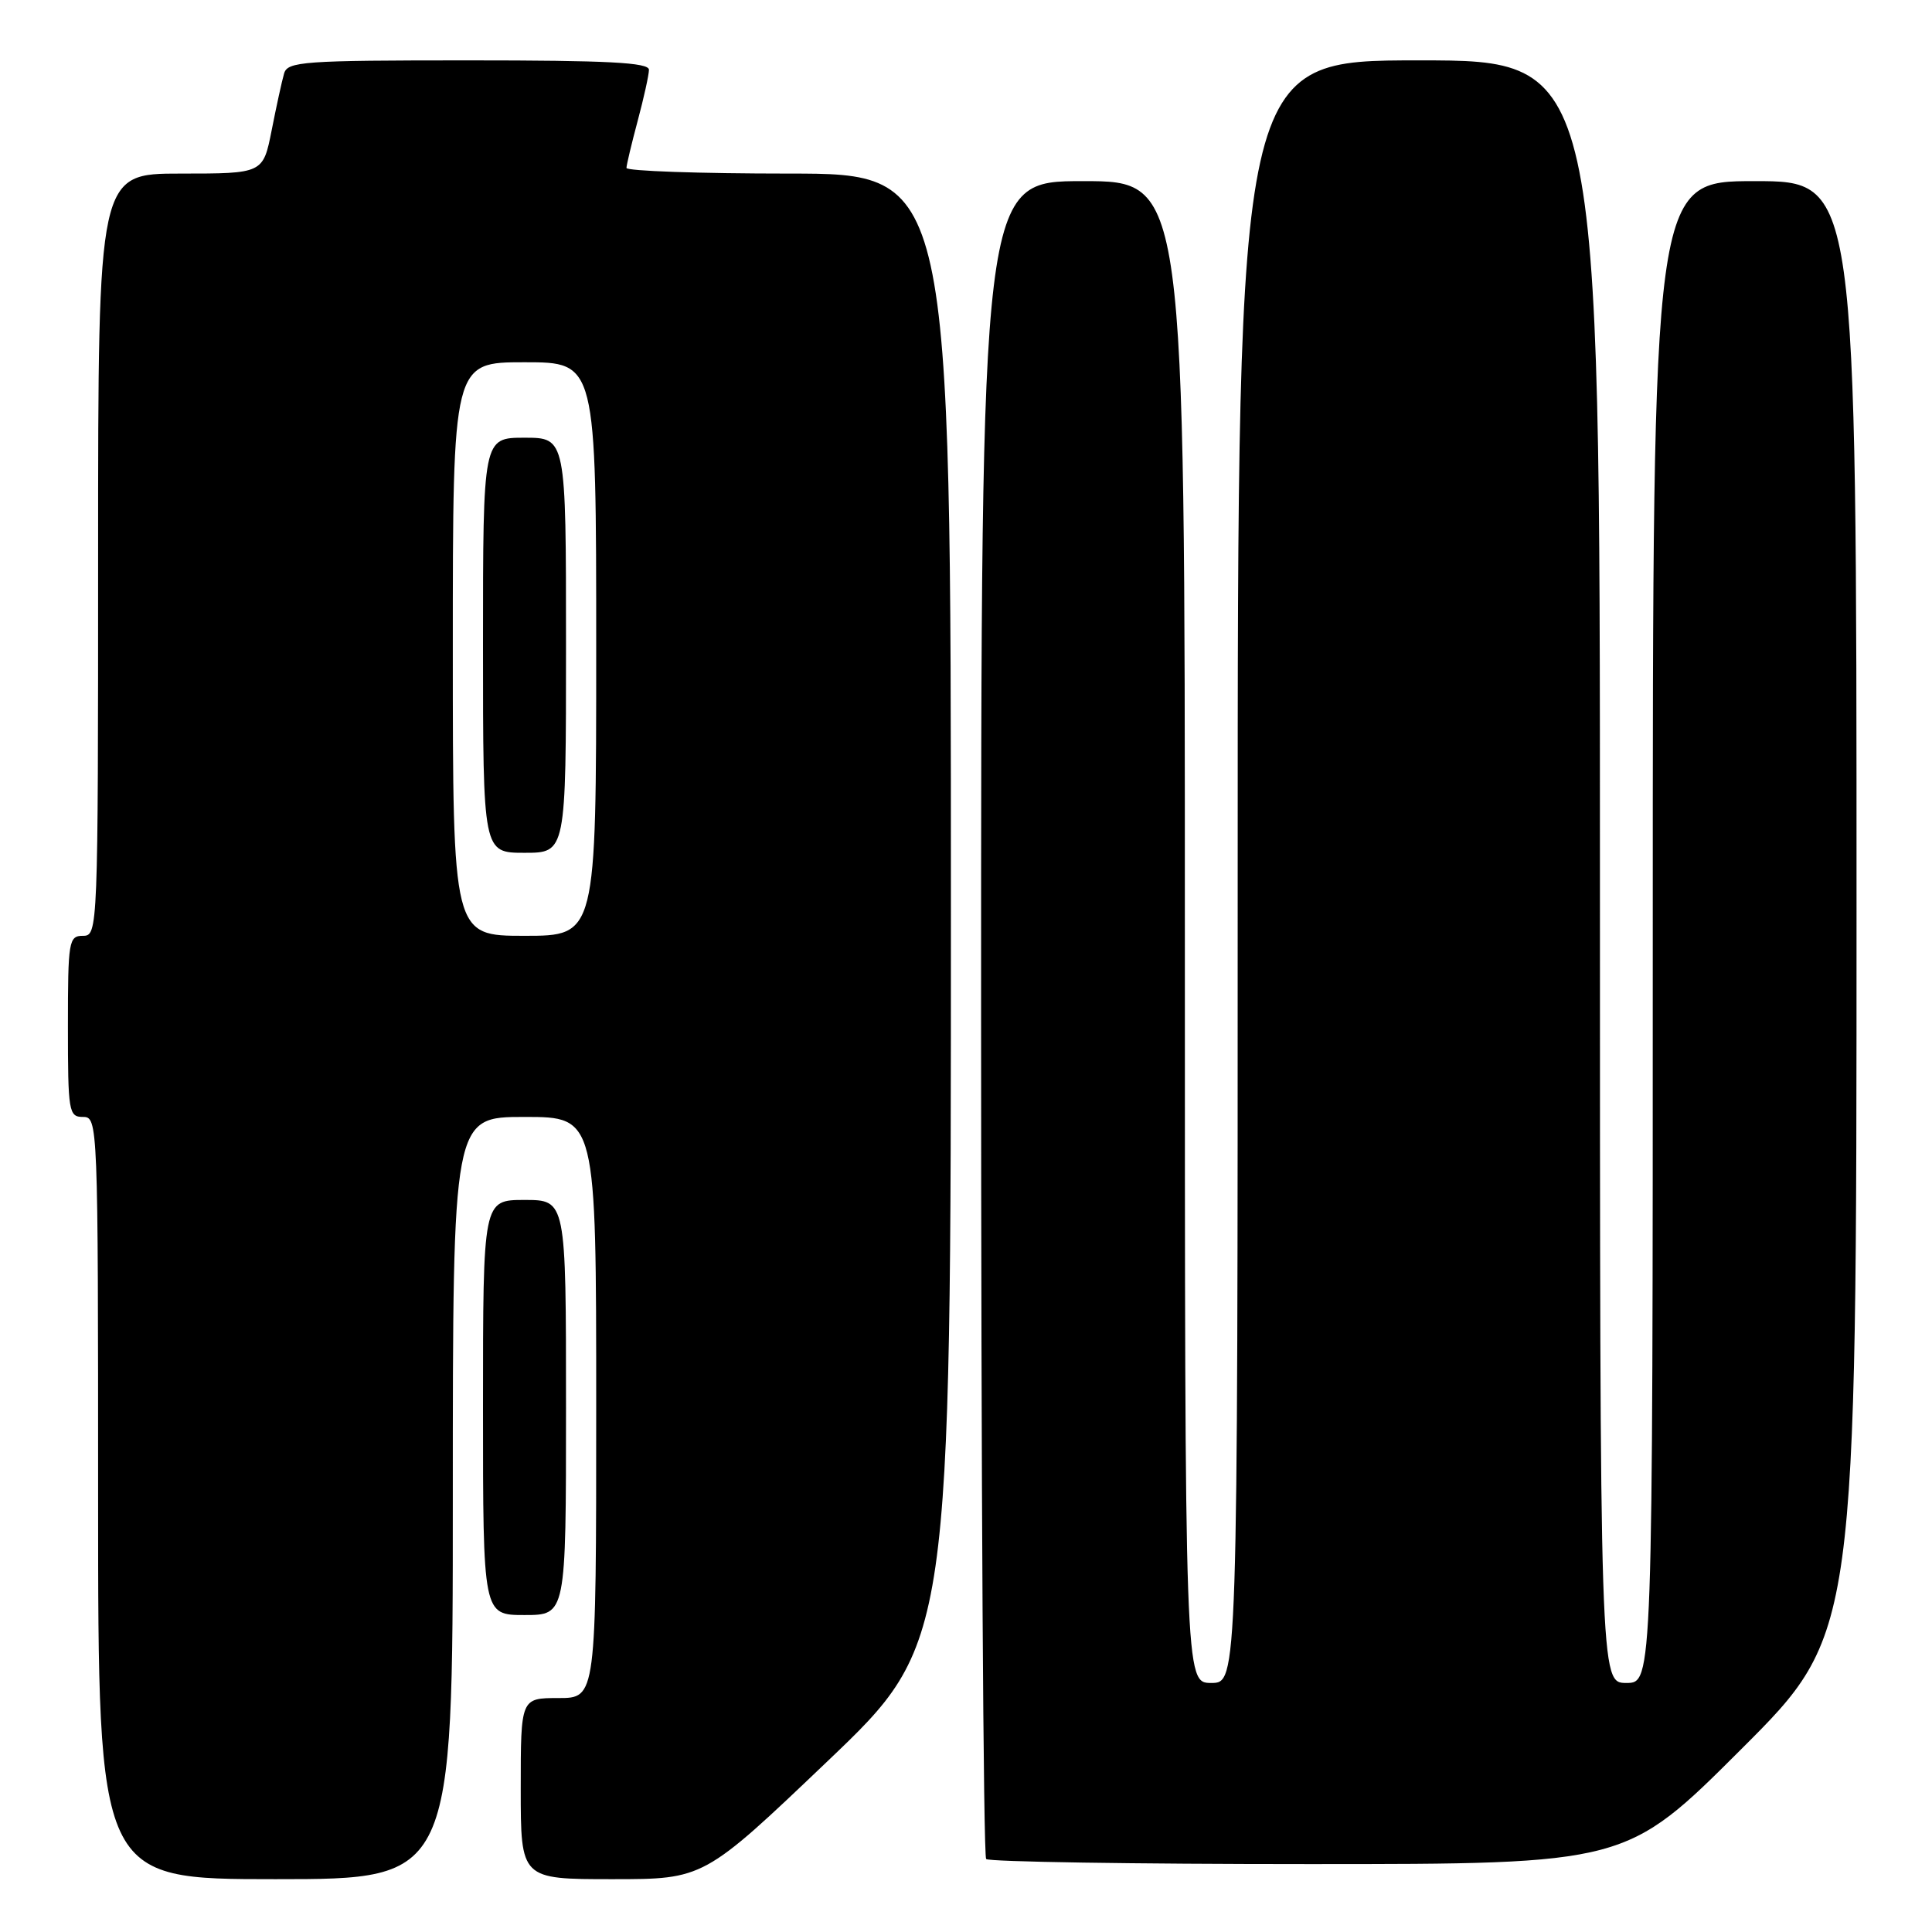 <?xml version="1.0" encoding="UTF-8" standalone="no"?>
<!DOCTYPE svg PUBLIC "-//W3C//DTD SVG 1.1//EN" "http://www.w3.org/Graphics/SVG/1.1/DTD/svg11.dtd" >
<svg xmlns="http://www.w3.org/2000/svg" xmlns:xlink="http://www.w3.org/1999/xlink" version="1.1" viewBox="0 0 256 256">
 <g >
 <path fill="currentColor"
d=" M 60.00 198.50 C 60.00 148.00 60.00 148.00 69.50 148.00 C 79.00 148.00 79.00 148.00 79.00 186.50 C 79.00 225.00 79.00 225.00 74.00 225.00 C 69.00 225.00 69.00 225.00 69.00 237.00 C 69.00 249.00 69.00 249.00 81.13 249.00 C 93.26 249.00 93.26 249.00 109.63 233.39 C 126.00 217.78 126.00 217.78 126.00 120.39 C 126.00 23.00 126.00 23.00 104.50 23.00 C 92.67 23.00 83.01 22.66 83.01 22.25 C 83.02 21.84 83.69 19.02 84.50 16.00 C 85.31 12.97 85.98 9.94 85.99 9.25 C 86.00 8.28 80.55 8.00 62.07 8.00 C 40.13 8.00 38.09 8.15 37.64 9.75 C 37.36 10.71 36.62 14.09 36.00 17.25 C 34.86 23.00 34.86 23.00 23.93 23.00 C 13.00 23.00 13.00 23.00 13.00 73.50 C 13.00 123.33 12.97 124.00 11.00 124.00 C 9.11 124.00 9.00 124.67 9.00 136.00 C 9.00 147.33 9.11 148.00 11.00 148.00 C 12.97 148.00 13.00 148.67 13.00 198.50 C 13.00 249.00 13.00 249.00 36.50 249.00 C 60.00 249.00 60.00 249.00 60.00 198.50 Z  M 230.74 231.76 C 246.00 216.52 246.00 216.52 246.00 120.26 C 246.00 24.00 246.00 24.00 232.50 24.00 C 219.00 24.00 219.00 24.00 219.00 123.50 C 219.00 223.00 219.00 223.00 215.50 223.00 C 212.00 223.00 212.00 223.00 212.00 115.50 C 212.00 8.00 212.00 8.00 188.00 8.00 C 164.00 8.00 164.00 8.00 164.00 115.50 C 164.00 223.00 164.00 223.00 160.50 223.00 C 157.00 223.00 157.00 223.00 157.00 123.50 C 157.00 24.00 157.00 24.00 143.50 24.00 C 130.00 24.00 130.00 24.00 130.00 134.83 C 130.00 195.79 130.30 245.97 130.67 246.33 C 131.03 246.70 150.27 247.00 173.40 247.00 C 215.48 247.00 215.48 247.00 230.74 231.76 Z  M 75.00 186.50 C 75.00 159.00 75.00 159.00 69.50 159.00 C 64.00 159.00 64.00 159.00 64.00 186.50 C 64.00 214.00 64.00 214.00 69.50 214.00 C 75.00 214.00 75.00 214.00 75.00 186.50 Z  M 60.00 86.00 C 60.00 48.00 60.00 48.00 69.50 48.00 C 79.00 48.00 79.00 48.00 79.00 86.00 C 79.00 124.00 79.00 124.00 69.50 124.00 C 60.00 124.00 60.00 124.00 60.00 86.00 Z  M 75.00 85.50 C 75.00 58.00 75.00 58.00 69.50 58.00 C 64.00 58.00 64.00 58.00 64.00 85.50 C 64.00 113.00 64.00 113.00 69.50 113.00 C 75.00 113.00 75.00 113.00 75.00 85.50 Z "/>
</g>
</svg>